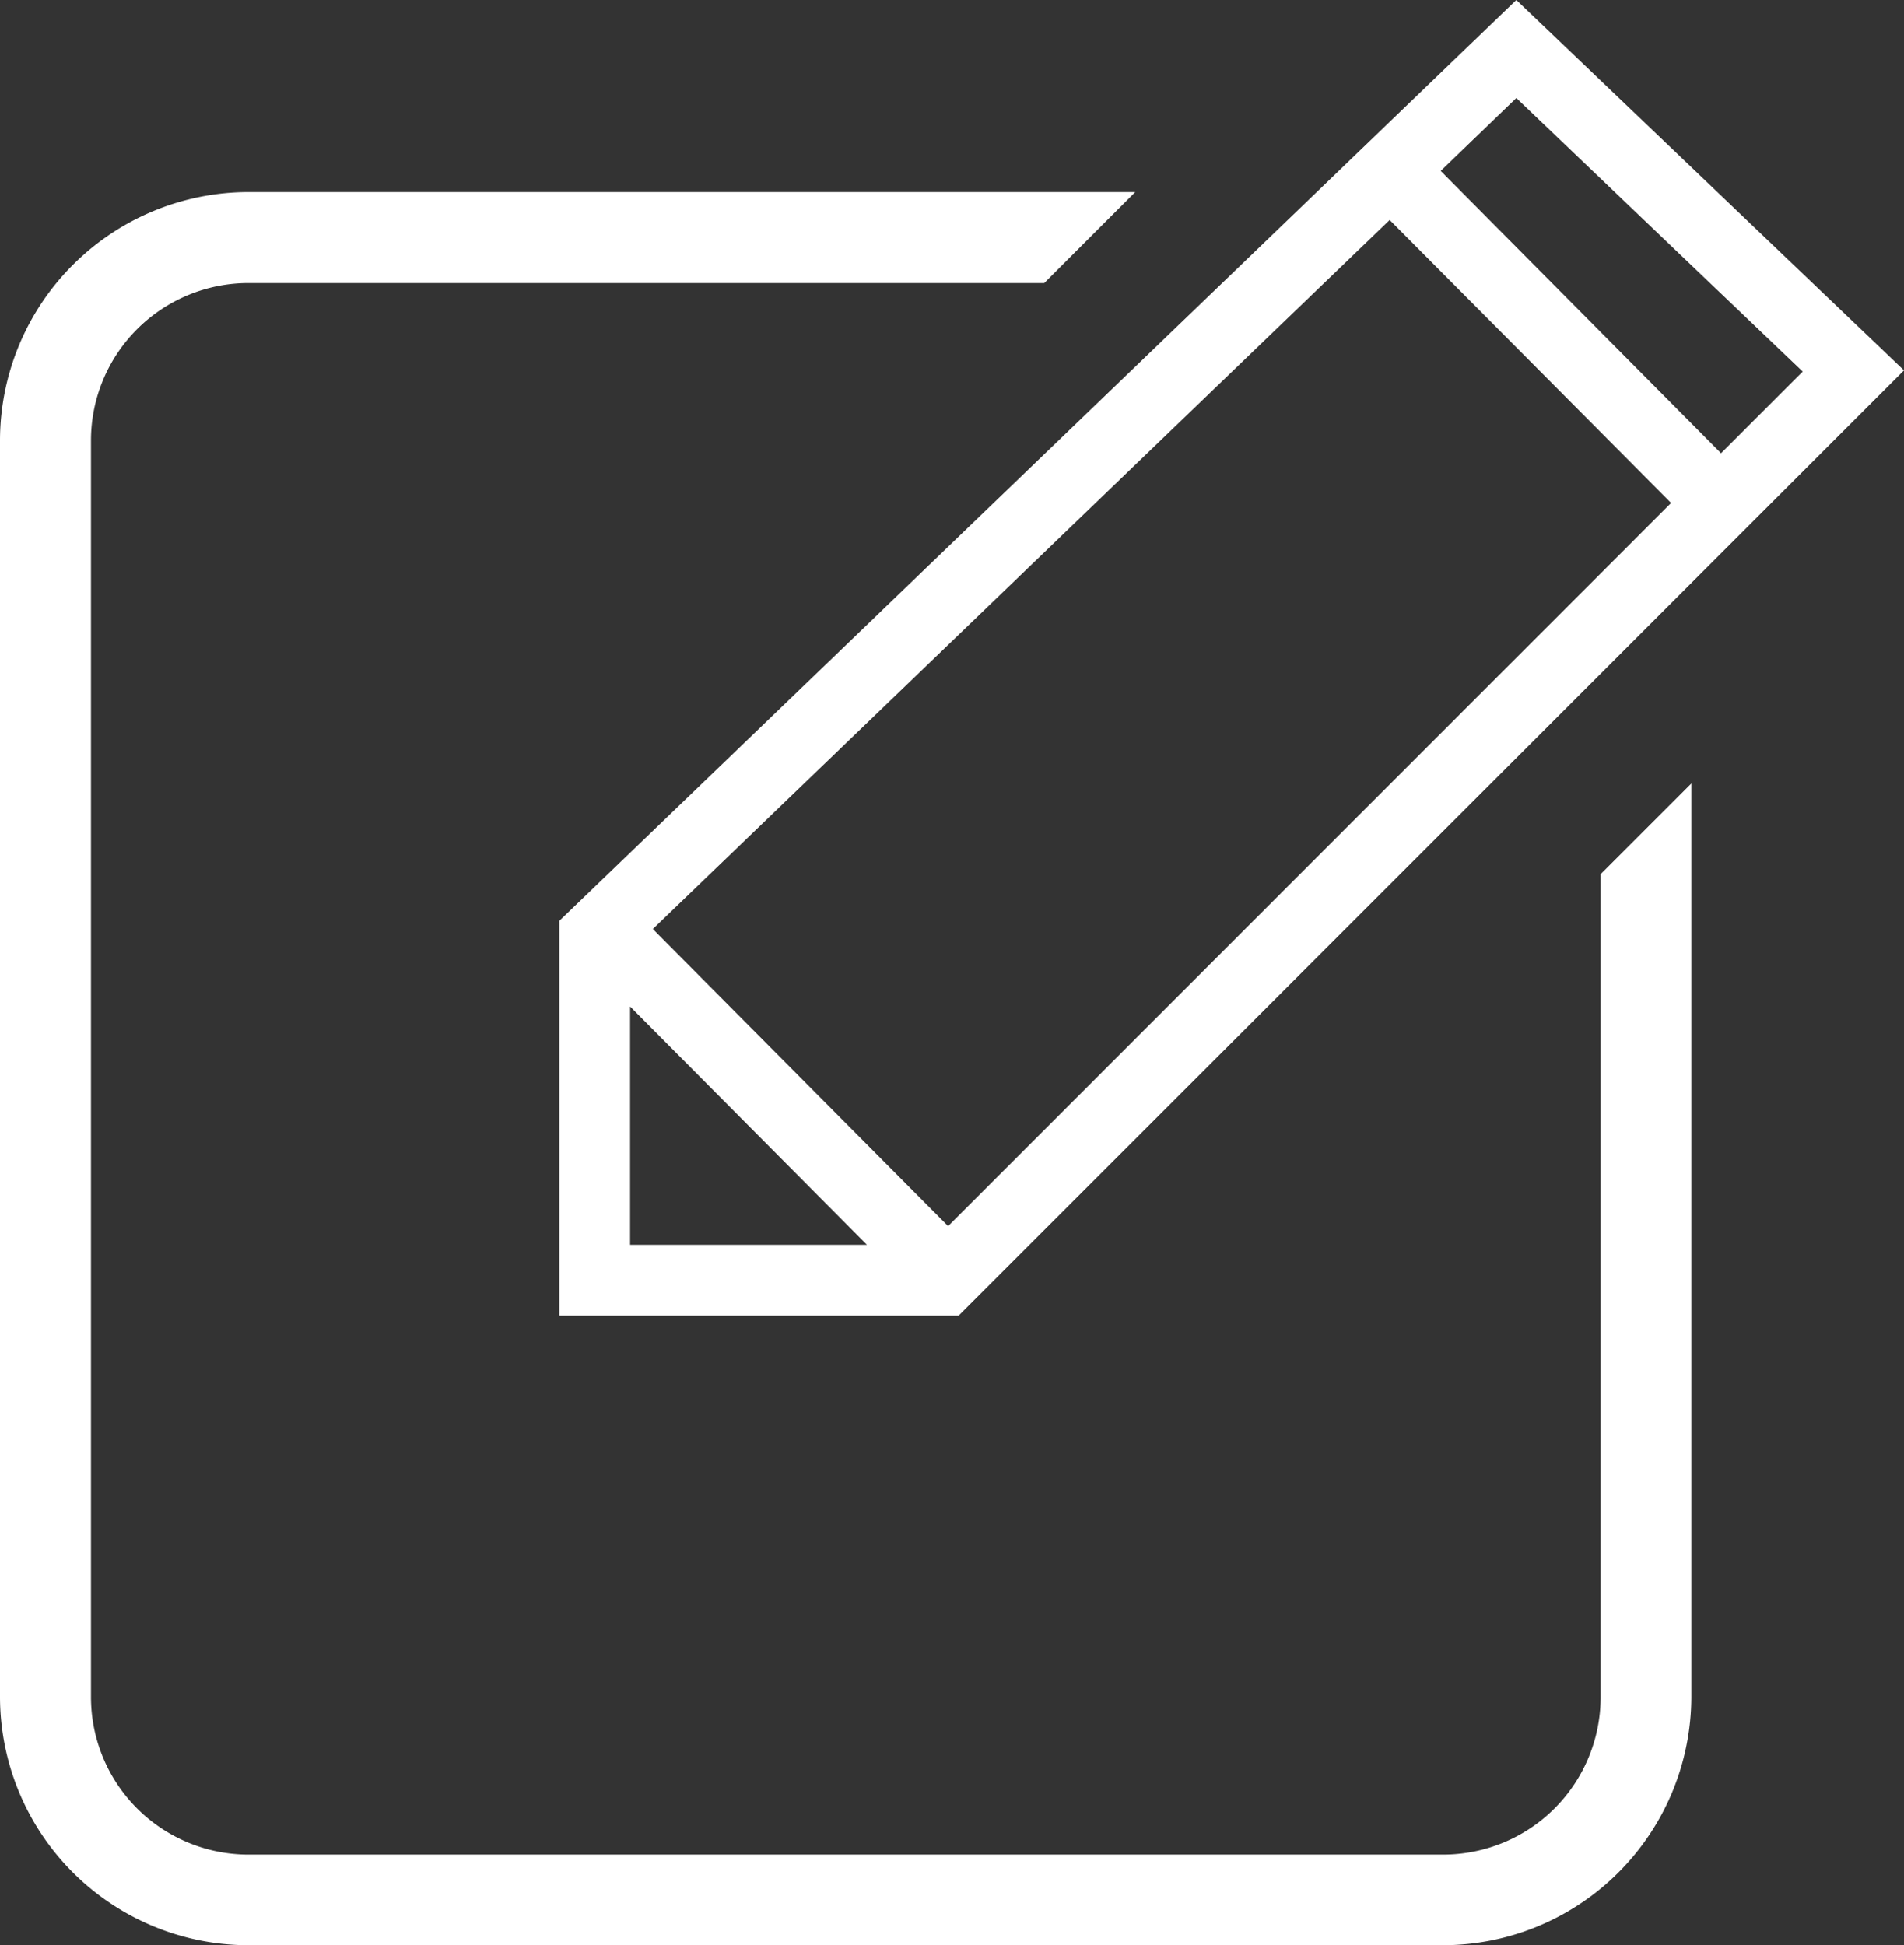 <svg xmlns="http://www.w3.org/2000/svg" viewBox="0 0 188.35 192.44"><rect x="0" y="0" width="188.35" height="192.44" fill="#333333" stroke="none"/><title>edit_white</title><g id="127df4ab-c535-4142-a8db-2f172bceeb3d" data-name="Layer 2"><g id="b5d94560-0c3e-41cb-ae6b-f1c313df90a6" data-name="ICONS"><path d="M158.34,86.48v81.43a15.58,15.58,0,0,1-15.56,15.56H24.53A15.58,15.58,0,0,1,9,167.91V43.53A15.58,15.58,0,0,1,24.53,28H103.3l9-9H24.53A24.6,24.6,0,0,0,0,43.53V167.91a24.6,24.6,0,0,0,24.53,24.53H142.78a24.6,24.6,0,0,0,24.53-24.53V77.51Z" style="fill:#fff"/><path d="M150,0,55.33,91.1v39.06h39.5l93.52-93.52Zm0,9.7,28.33,27.06-8.08,8.08L142.52,16.91ZM64.58,91.91l72.89-70.15,27.84,28L93.79,121.3Zm-2.25,7.66,23.43,23.58H62.33Z" style="fill:#fff"/></g></g></svg>